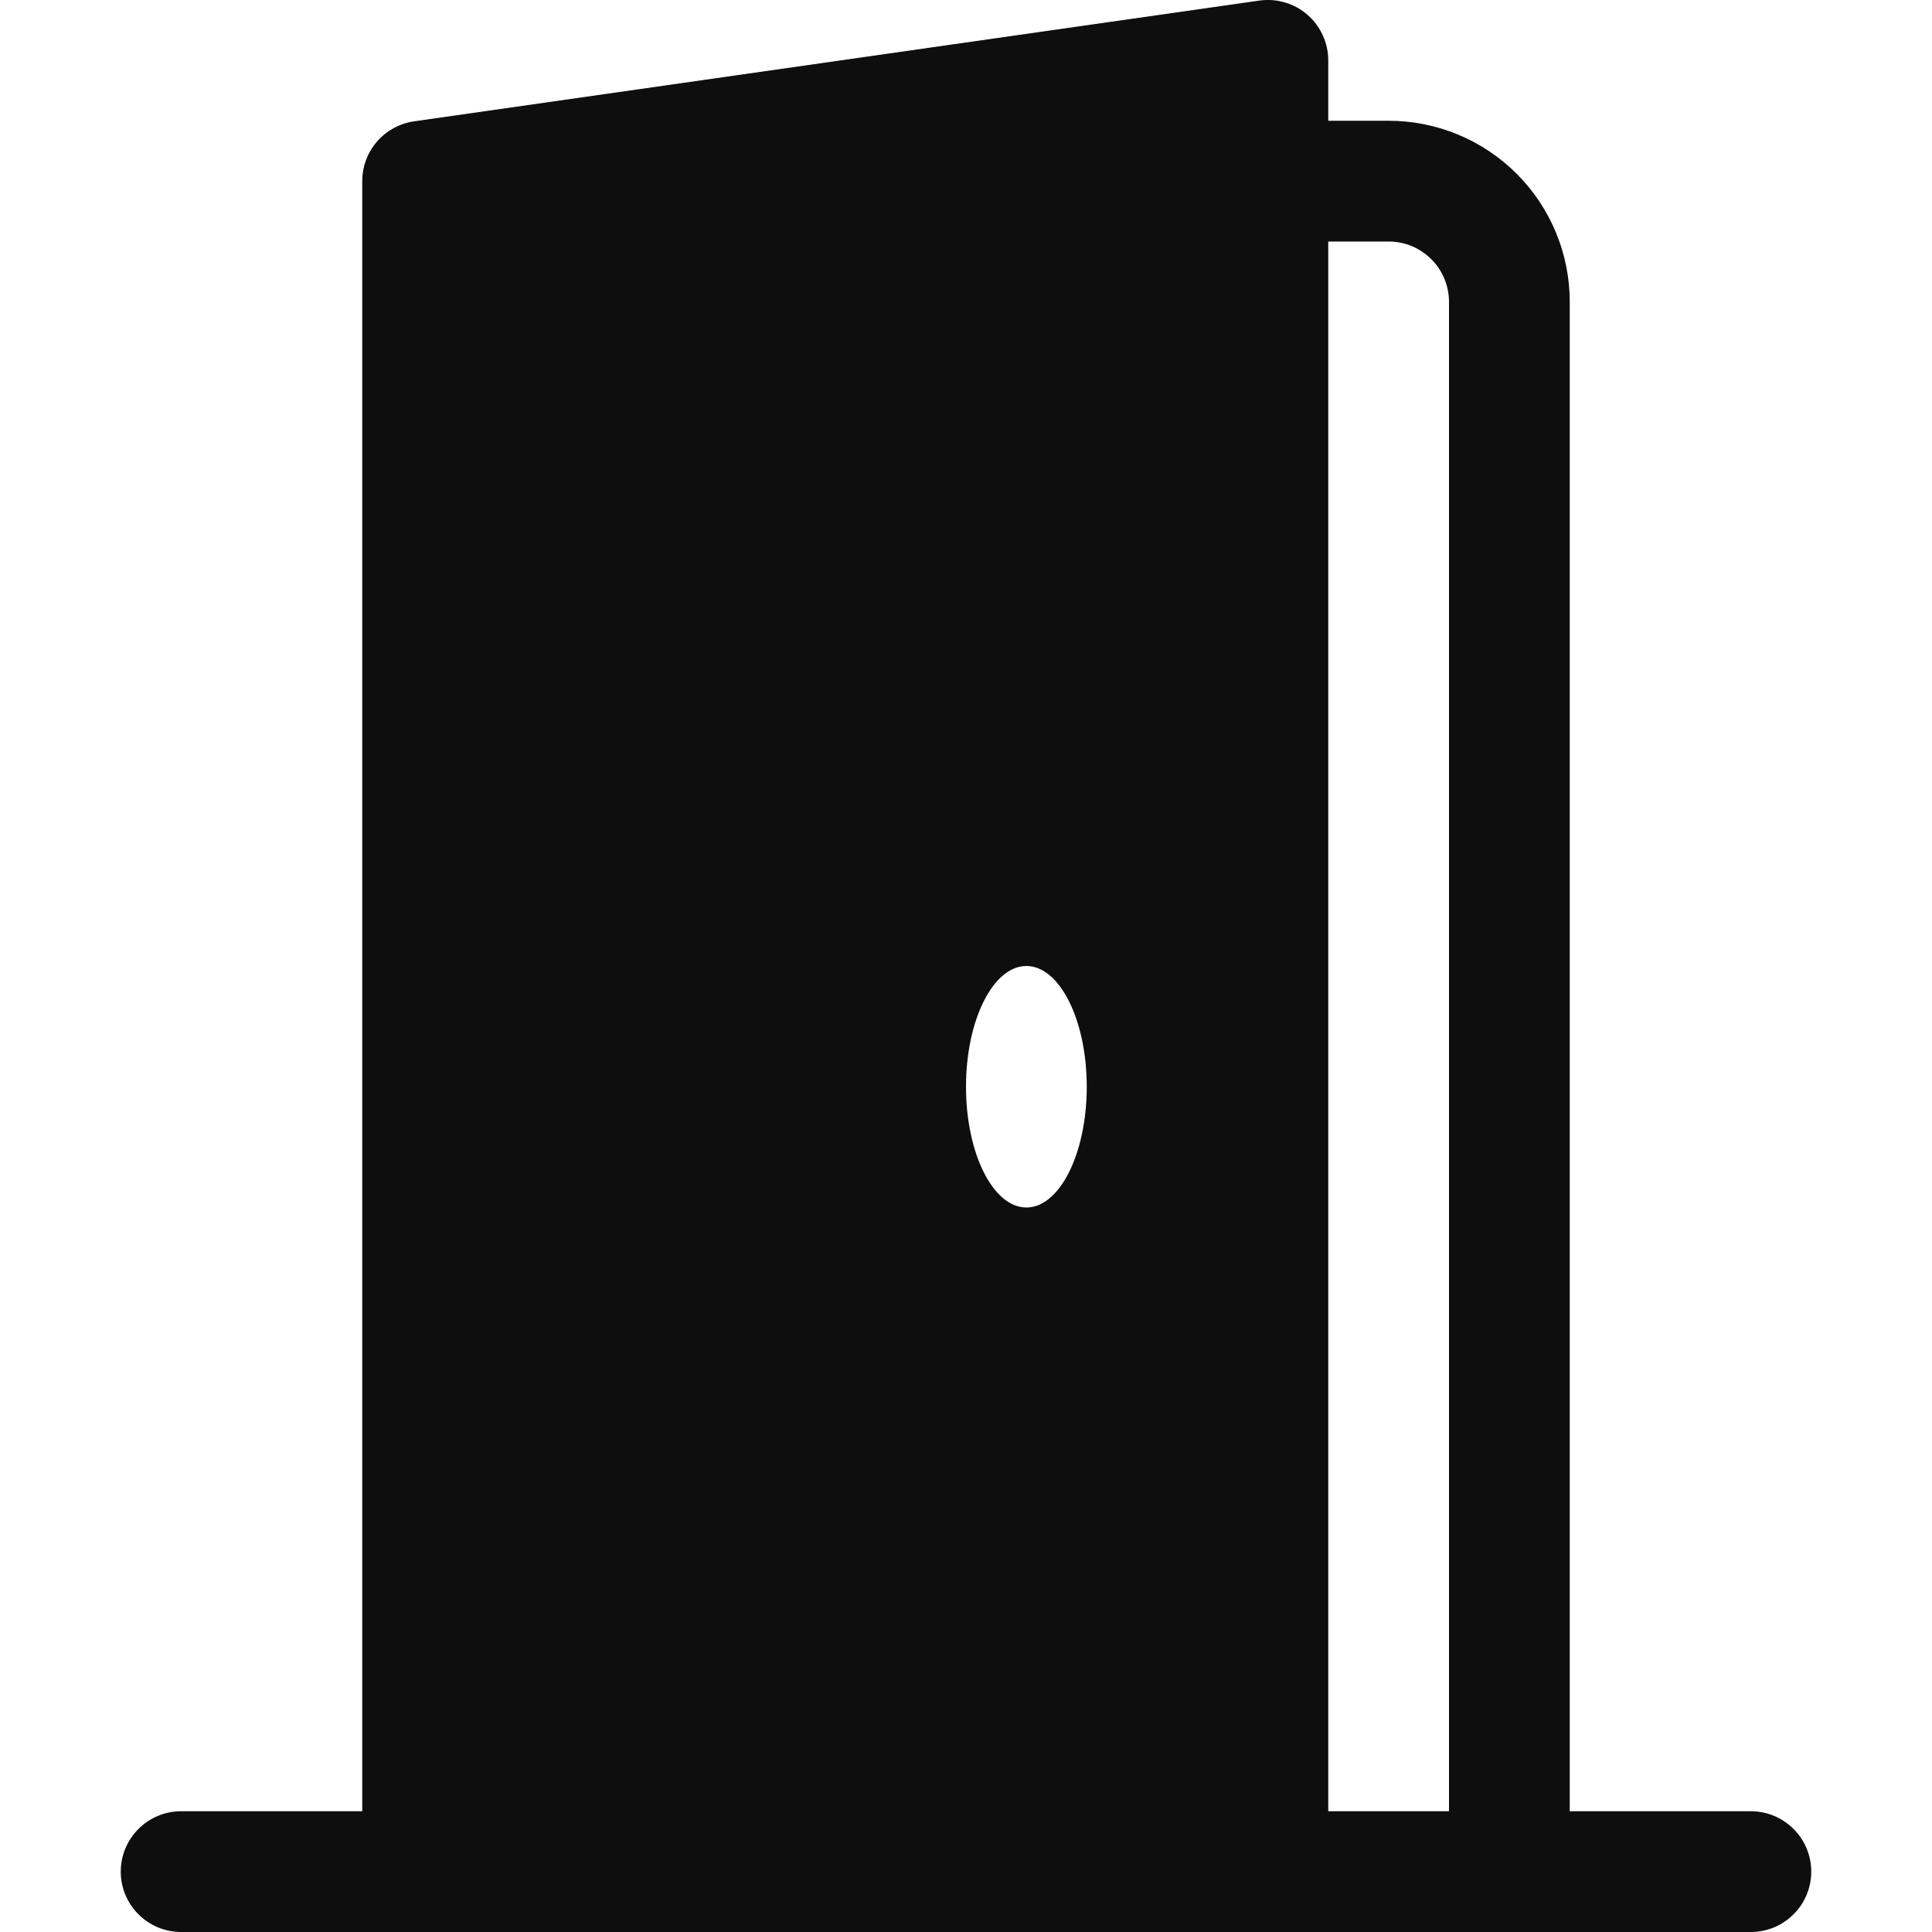 <svg width="24" height="24" viewBox="0 0 24 24" fill="none" xmlns="http://www.w3.org/2000/svg">
<path fill-rule="evenodd" clip-rule="evenodd" d="M2.25 22.5C2.051 22.5 1.86 22.579 1.72 22.72C1.579 22.86 1.5 23.051 1.5 23.25C1.5 23.449 1.579 23.64 1.72 23.78C1.86 23.921 2.051 24 2.25 24H21.75C21.949 24 22.14 23.921 22.28 23.78C22.421 23.64 22.5 23.449 22.5 23.25C22.5 23.051 22.421 22.86 22.28 22.72C22.14 22.579 21.949 22.5 21.75 22.5H19.5V3.75C19.5 3.153 19.263 2.581 18.841 2.159C18.419 1.737 17.847 1.5 17.25 1.5H16.5V0.75C16.5 0.643 16.477 0.536 16.432 0.439C16.388 0.341 16.323 0.254 16.242 0.184C16.161 0.113 16.066 0.061 15.963 0.031C15.86 0 15.751 -0.008 15.645 0.007L5.145 1.507C4.966 1.533 4.802 1.622 4.684 1.758C4.565 1.895 4.5 2.069 4.5 2.25V22.5H2.25ZM16.5 3V22.5H18V3.75C18 3.551 17.921 3.36 17.78 3.22C17.64 3.079 17.449 3 17.25 3H16.5ZM12.75 15C12.336 15 12 14.328 12 13.5C12 12.672 12.336 12 12.75 12C13.164 12 13.5 12.672 13.5 13.5C13.5 14.328 13.164 15 12.75 15Z" fill="#0E0E0E"/>
</svg>
